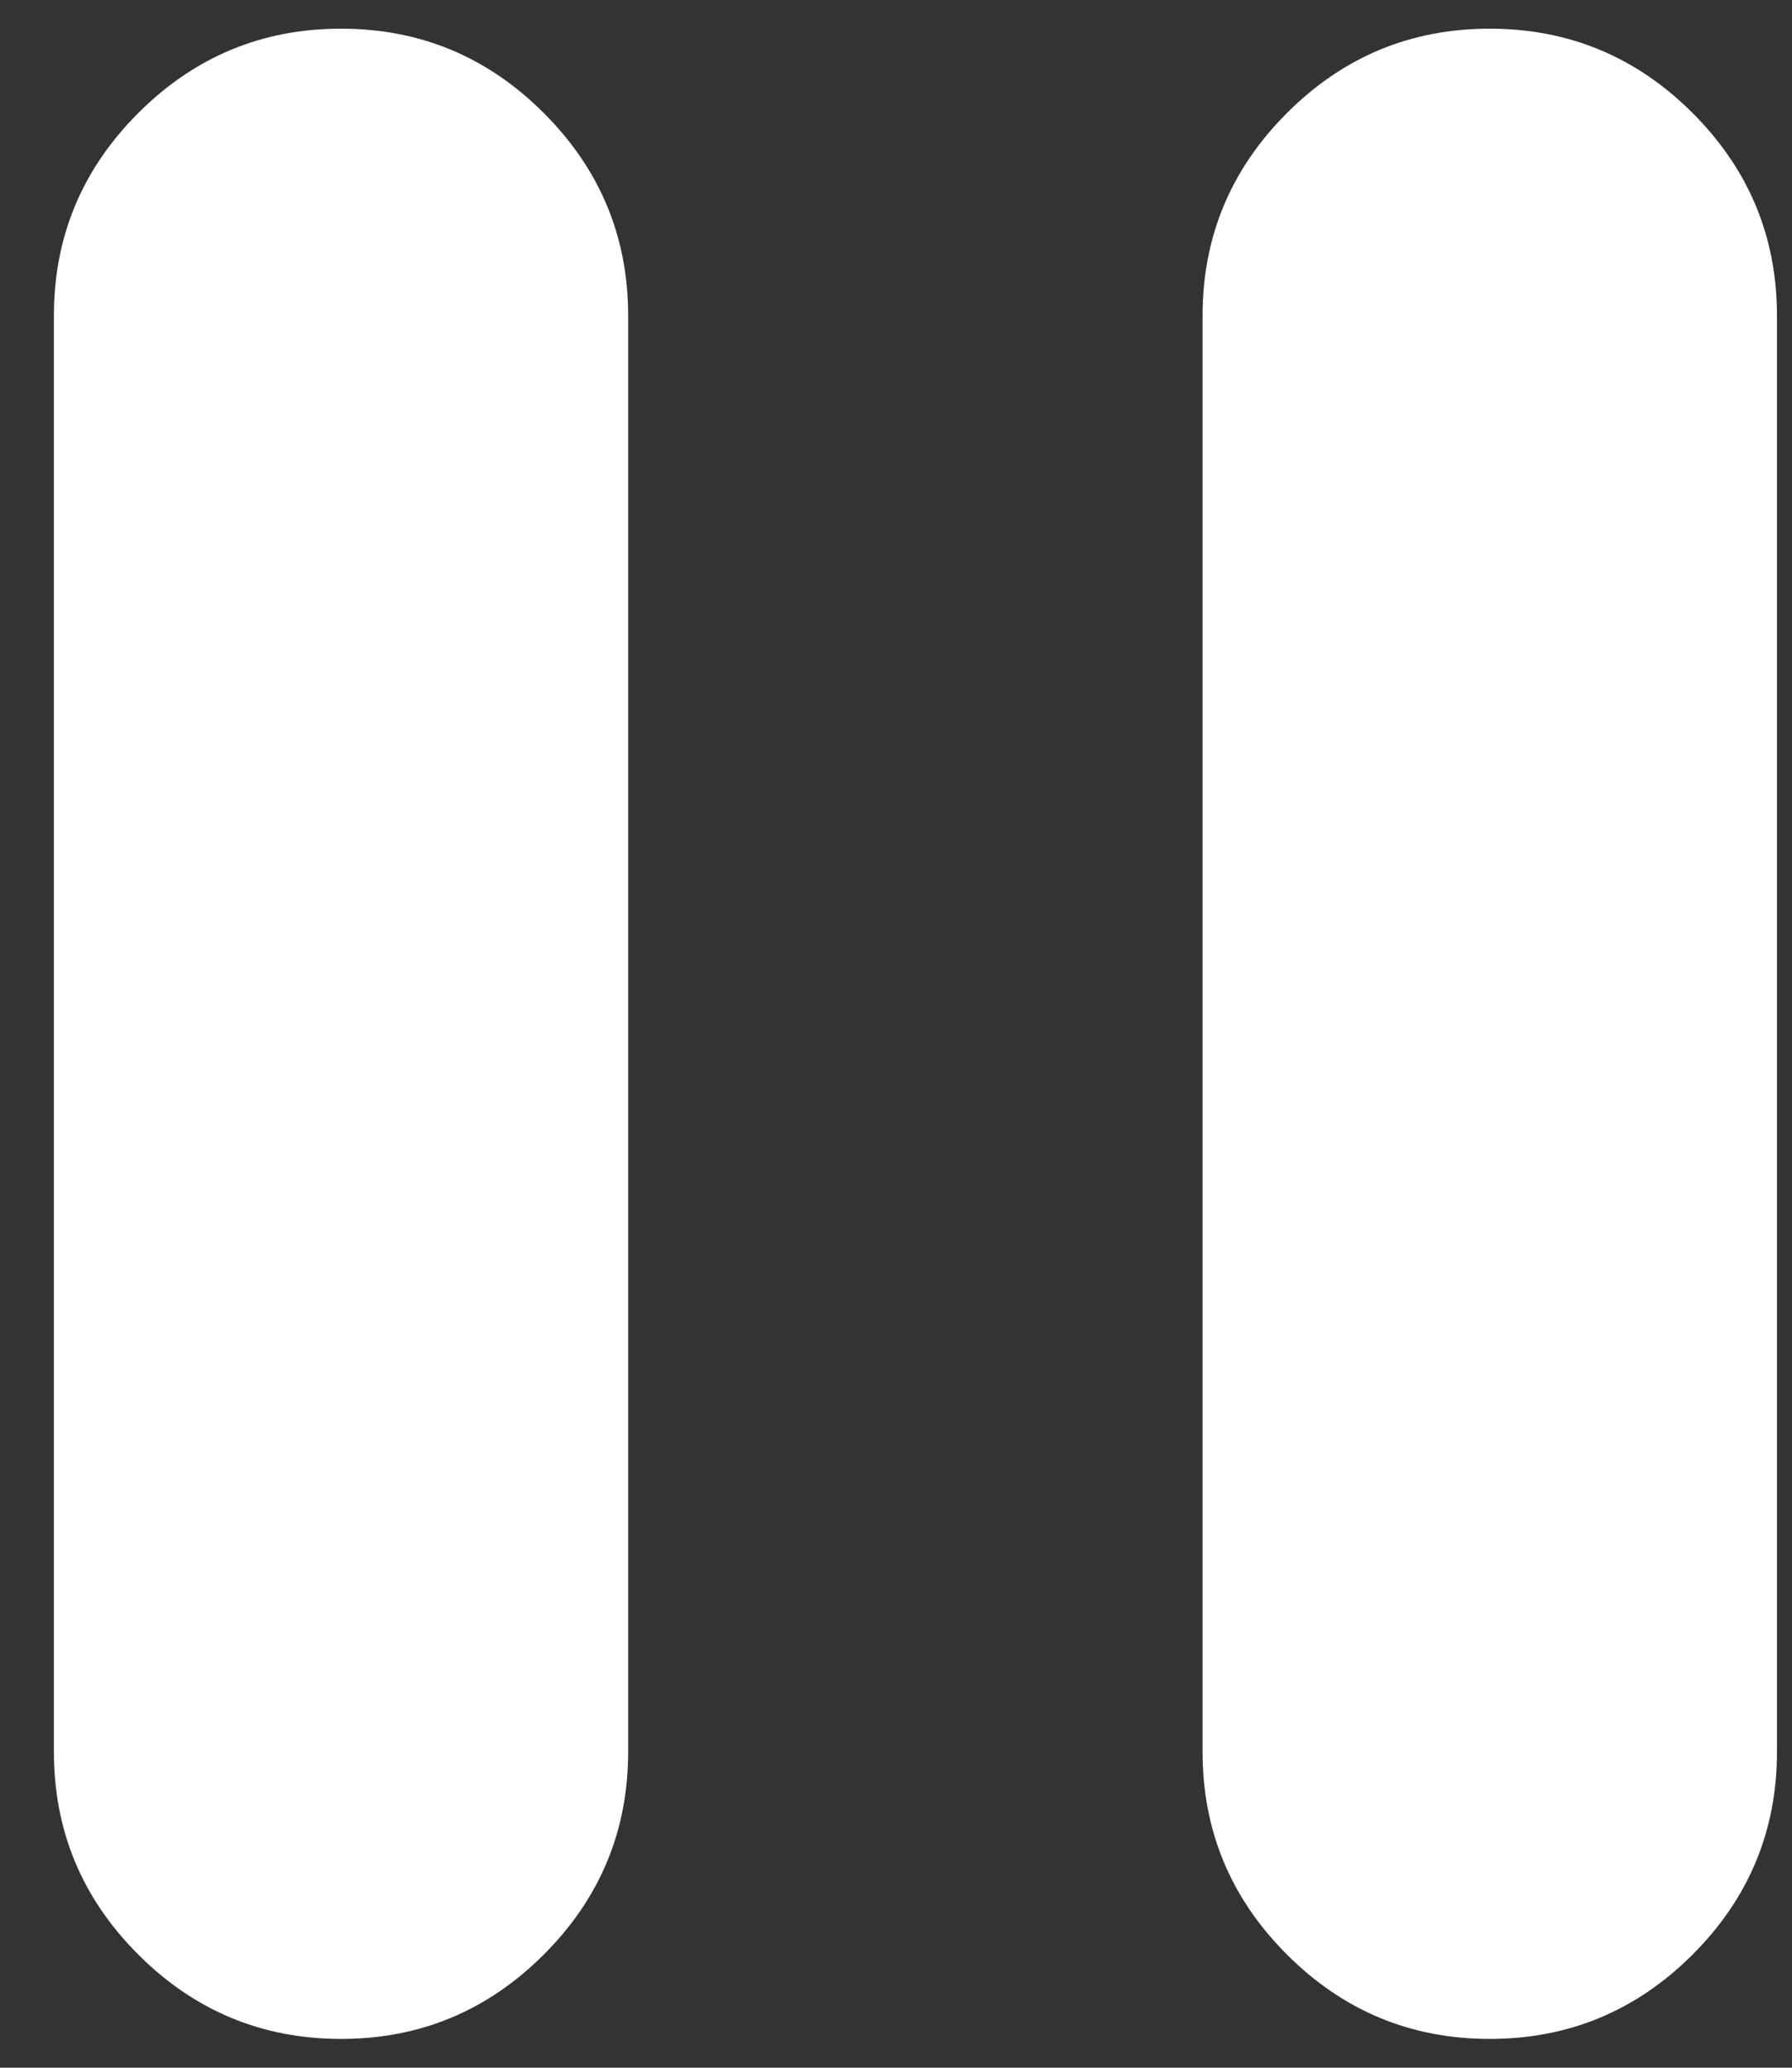 <svg width="13" height="15" viewBox="0 0 13 15" fill="none" xmlns="http://www.w3.org/2000/svg">
<rect x="0" y="0" width="13" height="15" fill="#333333" stroke="none"/>
<path d="M10.807 14.791C10.234 14.791 9.744 14.587 9.336 14.179C8.928 13.771 8.724 13.281 8.724 12.708V2.291C8.724 1.718 8.928 1.228 9.336 0.82C9.744 0.412 10.234 0.208 10.807 0.208C11.38 0.208 11.871 0.412 12.279 0.82C12.687 1.228 12.891 1.718 12.891 2.291V12.708C12.891 13.281 12.687 13.771 12.279 14.179C11.871 14.587 11.38 14.791 10.807 14.791ZM2.474 14.791C1.901 14.791 1.411 14.587 1.003 14.179C0.595 13.771 0.391 13.281 0.391 12.708V2.291C0.391 1.718 0.595 1.228 1.003 0.82C1.411 0.412 1.901 0.208 2.474 0.208C3.047 0.208 3.537 0.412 3.945 0.82C4.353 1.228 4.557 1.718 4.557 2.291V12.708C4.557 13.281 4.353 13.771 3.945 14.179C3.537 14.587 3.047 14.791 2.474 14.791Z" fill="white"/>
</svg>
